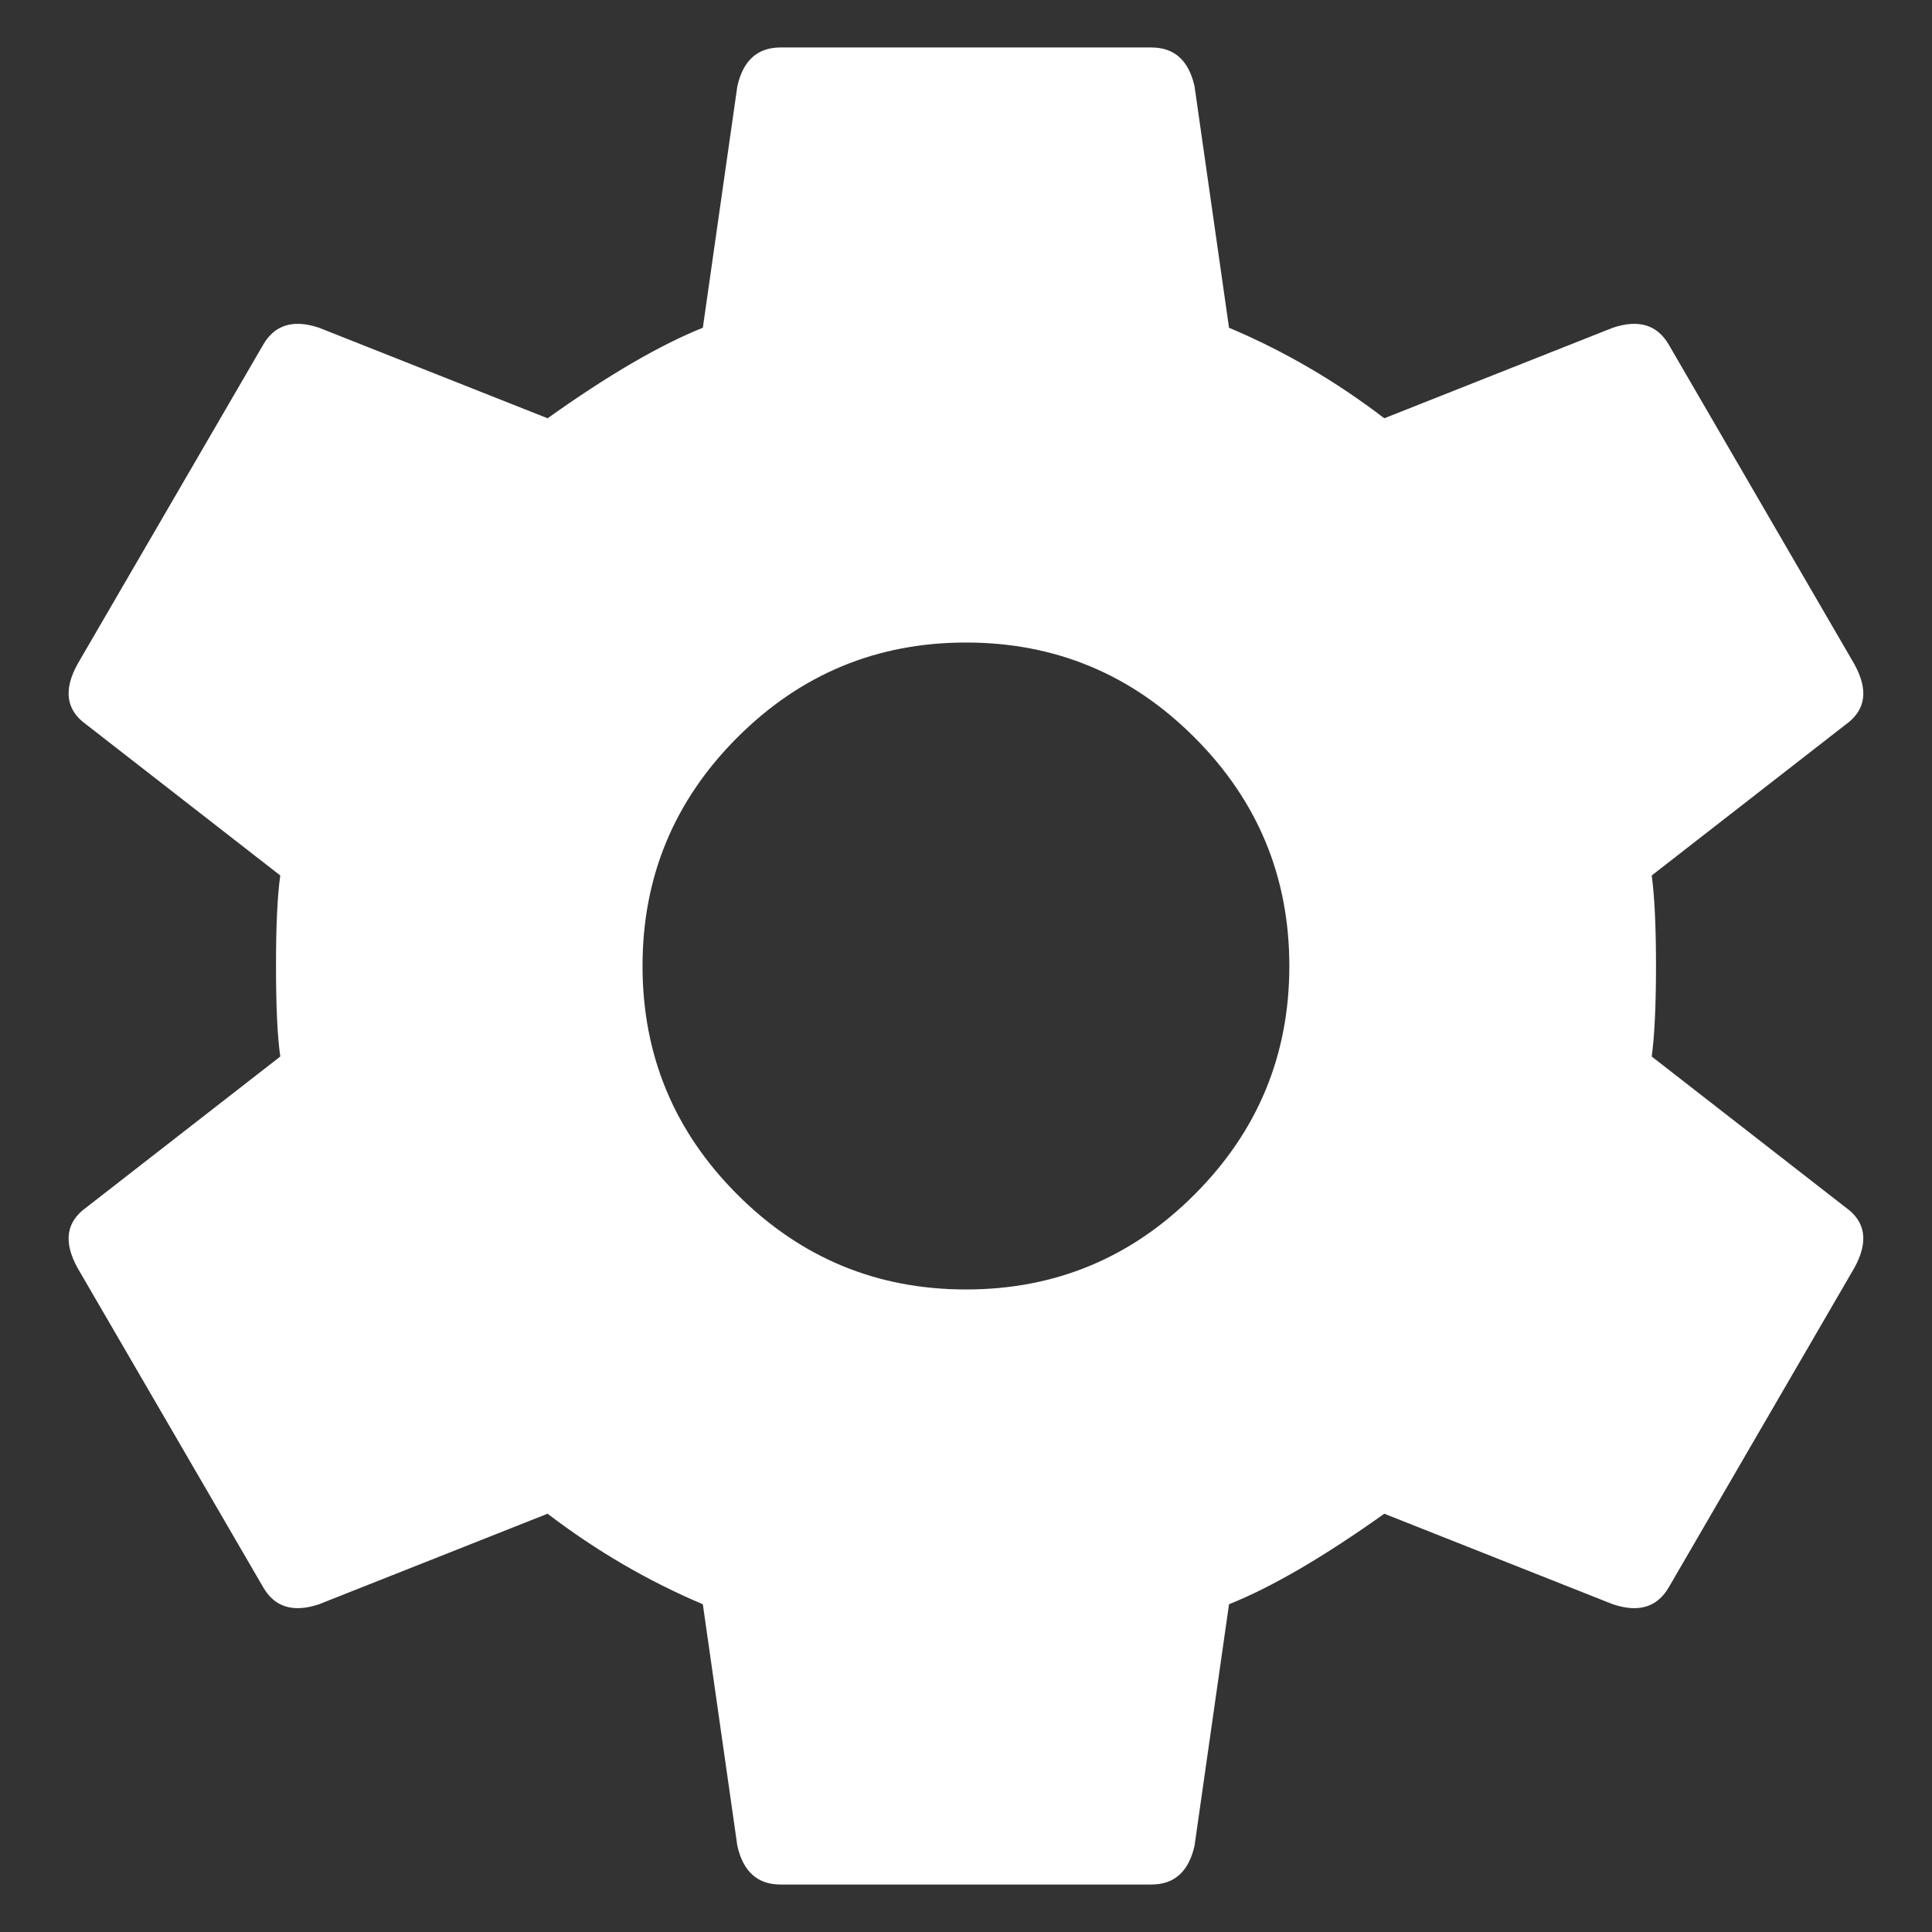 <svg width="14" height="14" viewBox="0 0 14 14" fill="none" xmlns="http://www.w3.org/2000/svg">
<rect x="0" y="0" width="14" height="14" fill="#333333" stroke="none"/>
<path d="M5.343 8.656C5.802 9.115 6.354 9.344 7 9.344C7.646 9.344 8.198 9.115 8.656 8.656C9.114 8.198 9.343 7.646 9.343 7C9.343 6.354 9.114 5.802 8.656 5.344C8.198 4.885 7.646 4.656 7 4.656C6.354 4.656 5.802 4.885 5.343 5.344C4.885 5.802 4.656 6.354 4.656 7C4.656 7.646 4.885 8.198 5.343 8.656ZM11.969 7.656L13.375 8.75C13.521 8.854 13.541 9 13.437 9.188L12.094 11.5C12.01 11.646 11.875 11.688 11.687 11.625L10.031 10.969C9.593 11.281 9.218 11.5 8.906 11.625L8.656 13.375C8.614 13.562 8.51 13.656 8.343 13.656H5.656C5.489 13.656 5.385 13.562 5.343 13.375L5.093 11.625C4.698 11.458 4.323 11.24 3.968 10.969L2.312 11.625C2.125 11.688 1.989 11.646 1.906 11.5L0.562 9.188C0.458 9 0.479 8.854 0.625 8.75L2.031 7.656C2.01 7.51 2 7.292 2 7C2 6.708 2.01 6.49 2.031 6.344L0.625 5.25C0.479 5.146 0.458 5 0.562 4.812L1.906 2.5C1.989 2.354 2.125 2.312 2.312 2.375L3.968 3.031C4.406 2.719 4.781 2.5 5.093 2.375L5.343 0.625C5.385 0.438 5.489 0.344 5.656 0.344H8.343C8.51 0.344 8.614 0.438 8.656 0.625L8.906 2.375C9.302 2.542 9.677 2.76 10.031 3.031L11.687 2.375C11.875 2.312 12.01 2.354 12.094 2.5L13.437 4.812C13.541 5 13.521 5.146 13.375 5.25L11.969 6.344C11.989 6.49 12 6.708 12 7C12 7.292 11.989 7.51 11.969 7.656Z" fill="white"/>
</svg>
